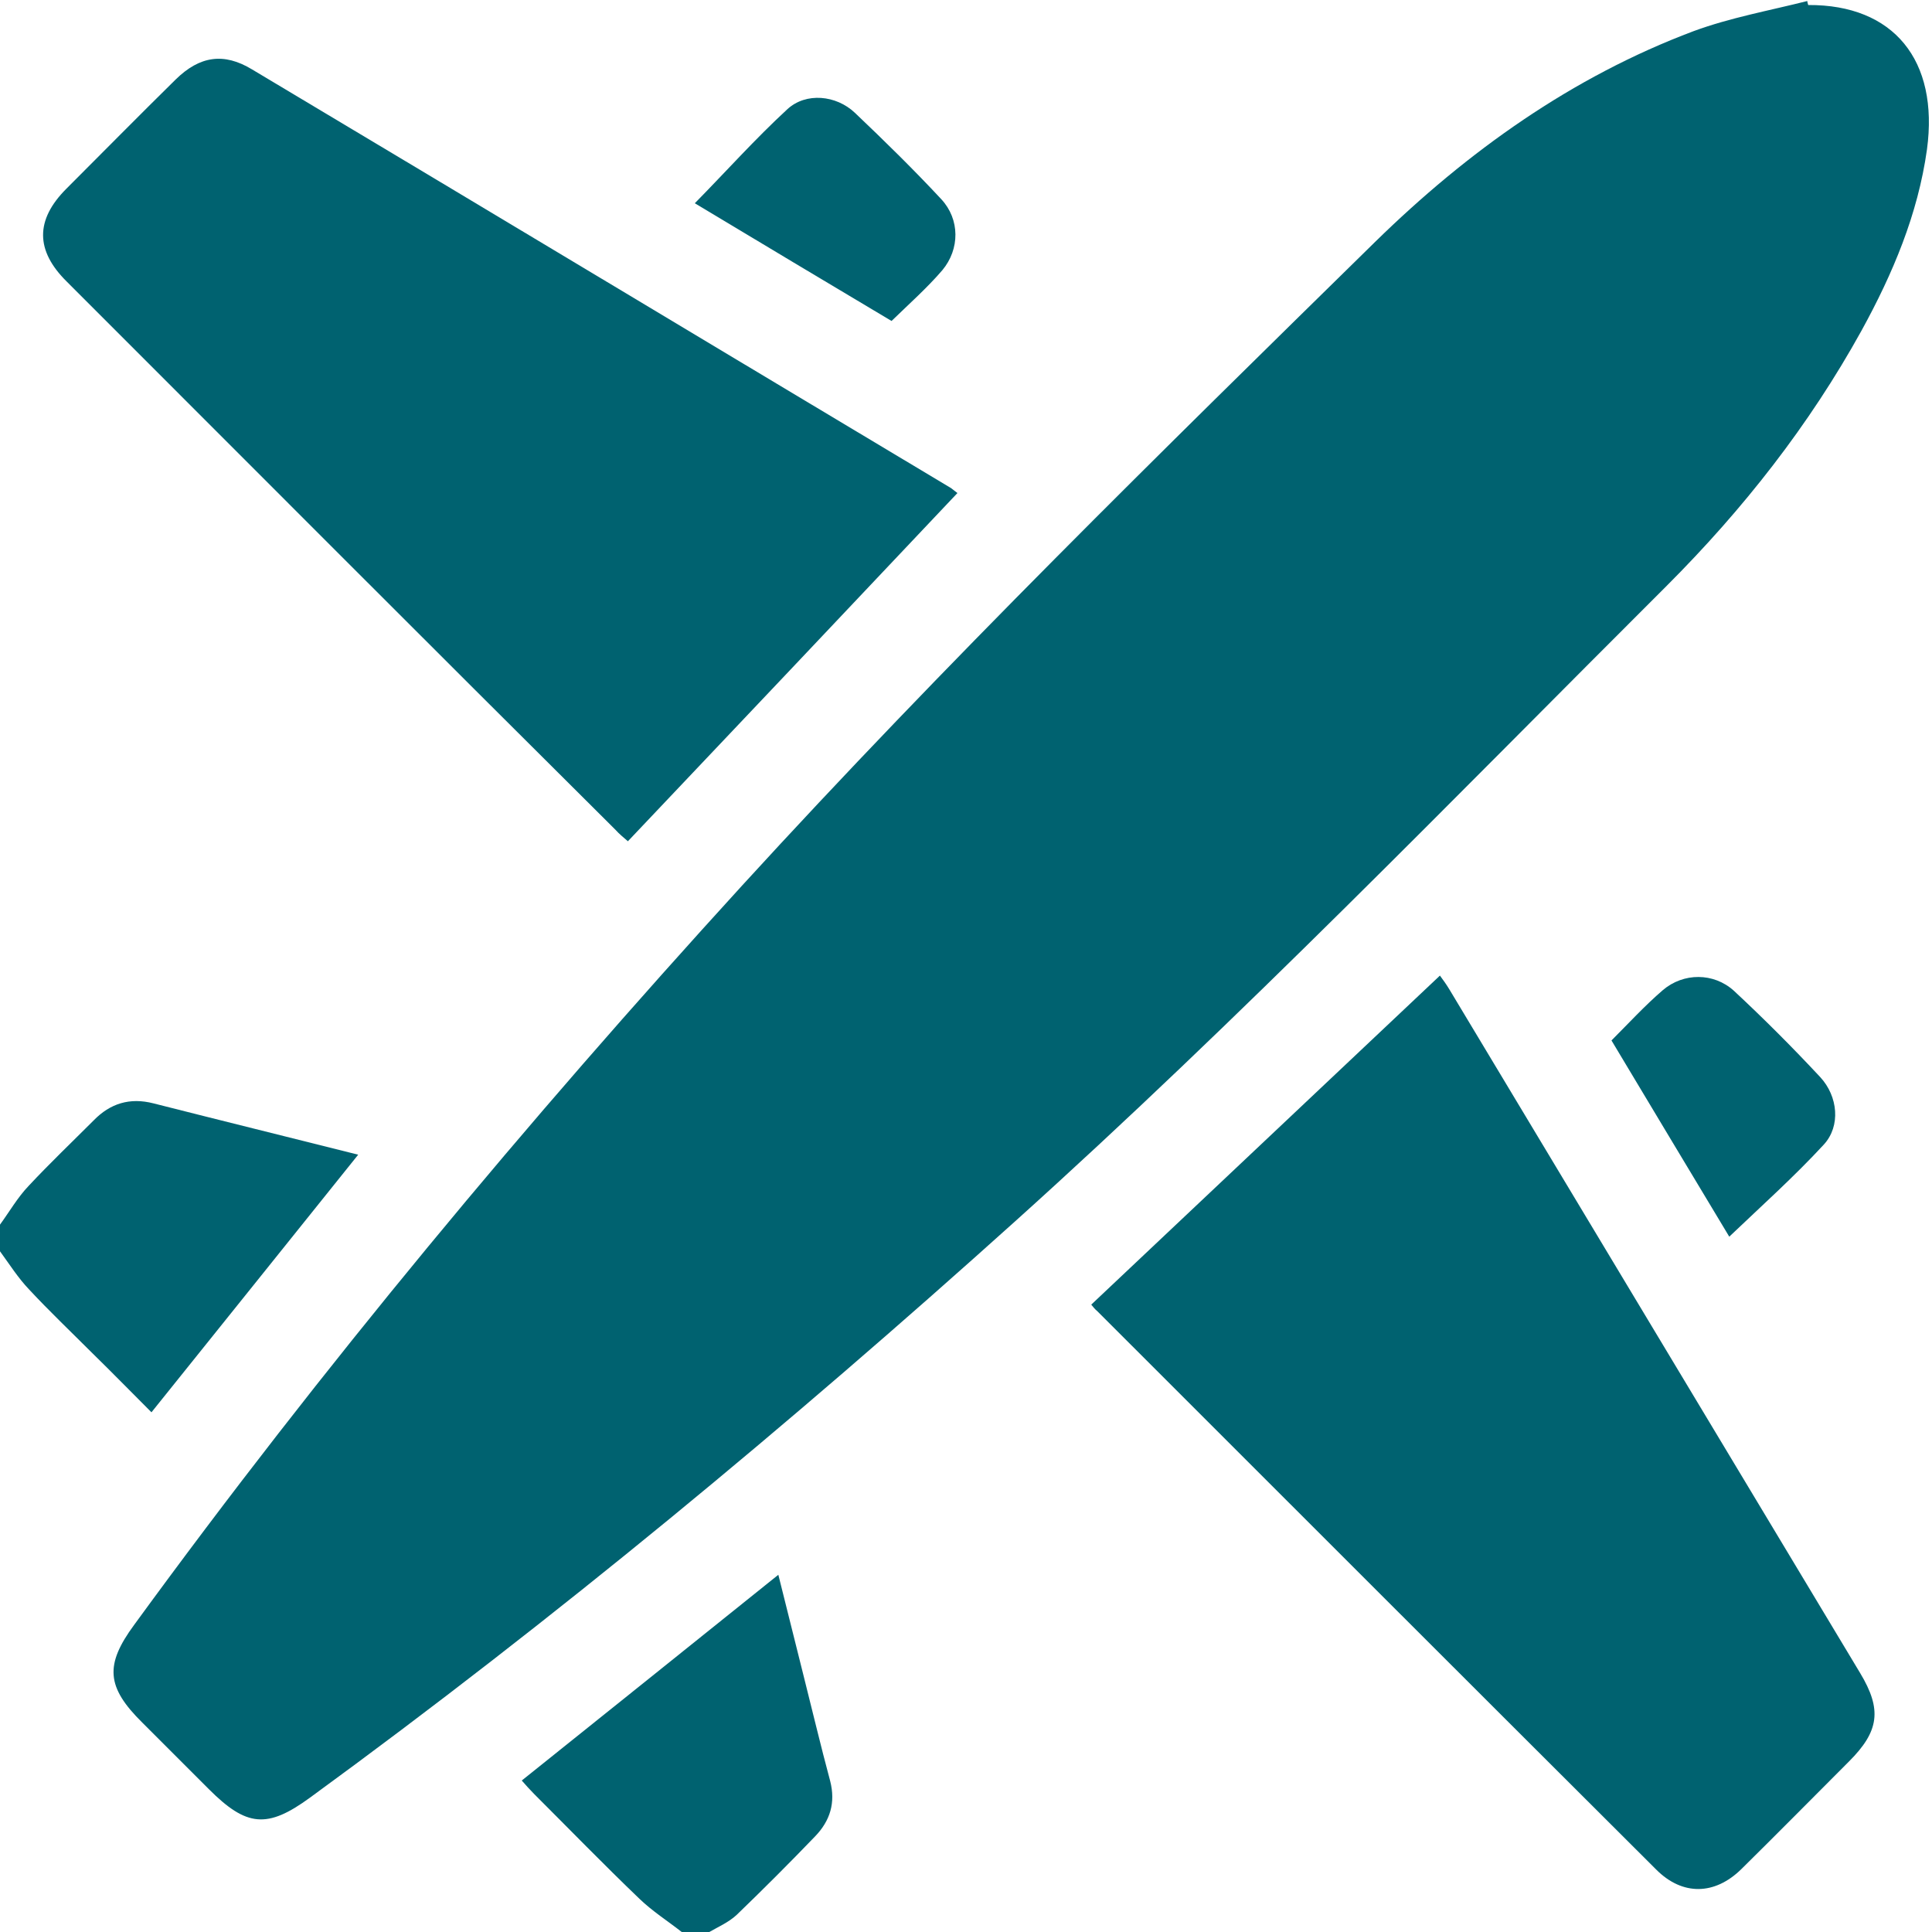 <svg width="30" height="30" viewBox="0 0 30 30" fill="none" xmlns="http://www.w3.org/2000/svg">
<g clip-path="url(#clip0_17_454)">
<path d="M0 19.016C0.148 18.813 0.273 18.594 0.445 18.414C0.773 18.063 1.117 17.735 1.453 17.399C1.711 17.133 2.016 17.039 2.383 17.133C3.43 17.399 4.477 17.657 5.562 17.93C4.492 19.266 3.43 20.586 2.352 21.93C2.039 21.617 1.734 21.305 1.422 21C1.102 20.68 0.766 20.36 0.453 20.024C0.281 19.844 0.148 19.633 0 19.43C0 19.289 0 19.149 0 19.016Z" fill="#006270"/>
<path d="M10.586 30C10.367 29.828 10.133 29.68 9.93 29.485C9.375 28.953 8.836 28.398 8.297 27.86C8.227 27.789 8.164 27.719 8.102 27.648C9.43 26.586 10.742 25.531 12.086 24.453C12.219 24.985 12.344 25.485 12.469 25.985C12.609 26.539 12.742 27.102 12.891 27.656C12.977 27.992 12.891 28.273 12.656 28.516C12.258 28.93 11.852 29.336 11.438 29.735C11.312 29.852 11.148 29.922 11 30.008C10.859 30 10.719 30 10.586 30Z" fill="#006270"/>
<path d="M28.078 0.078C29.406 0.07 30.109 0.938 29.922 2.32C29.781 3.328 29.391 4.25 28.906 5.133C28.094 6.602 27.07 7.906 25.883 9.094C22.547 12.422 19.266 15.813 15.758 18.969C12.25 22.125 8.625 25.133 4.813 27.914C4.149 28.399 3.828 28.367 3.242 27.781C2.899 27.438 2.555 27.094 2.211 26.75C1.649 26.195 1.625 25.852 2.086 25.227C5.008 21.219 8.18 17.414 11.524 13.75C14.68 10.297 18.023 7.024 21.359 3.75C22.789 2.352 24.406 1.195 26.297 0.484C26.867 0.274 27.477 0.164 28.063 0.016C28.063 0.024 28.07 0.055 28.078 0.078Z" fill="#006270"/>
<path d="M14.867 7.656C13.156 9.469 11.461 11.258 9.75 13.063C9.688 13.008 9.617 12.953 9.555 12.883C6.711 10.055 3.875 7.211 1.039 4.375C0.547 3.891 0.547 3.414 1.031 2.93C1.594 2.367 2.156 1.797 2.727 1.235C3.102 0.867 3.477 0.813 3.914 1.078C7.539 3.242 11.148 5.414 14.766 7.578C14.797 7.602 14.828 7.625 14.867 7.656Z" fill="#006270"/>
<path d="M16.945 20.258C18.758 18.547 20.547 16.86 22.359 15.149C22.406 15.211 22.461 15.289 22.508 15.367C24.633 18.907 26.758 22.438 28.883 25.977C29.227 26.547 29.18 26.883 28.711 27.352C28.156 27.907 27.602 28.469 27.039 29.024C26.625 29.43 26.125 29.438 25.719 29.032C22.82 26.141 19.93 23.25 17.039 20.36C17 20.328 16.977 20.297 16.945 20.258Z" fill="#006270"/>
<path d="M13.844 4.984C12.82 4.375 11.805 3.766 10.789 3.156C11.273 2.664 11.727 2.156 12.227 1.695C12.516 1.43 12.984 1.477 13.273 1.75C13.734 2.188 14.188 2.633 14.617 3.094C14.906 3.406 14.906 3.867 14.633 4.195C14.398 4.469 14.117 4.719 13.844 4.984Z" fill="#006270"/>
<path d="M26.852 19.203C26.25 18.203 25.641 17.187 25.023 16.156C25.289 15.89 25.539 15.617 25.82 15.375C26.141 15.101 26.609 15.101 26.922 15.383C27.383 15.812 27.836 16.265 28.266 16.727C28.539 17.023 28.586 17.484 28.32 17.773C27.859 18.273 27.352 18.726 26.852 19.203Z" fill="#006270"/>
</g>
<defs>
<clipPath id="clip0_17_454">
<rect width="30" height="30" fill="white"/>
</clipPath>
</defs>
</svg>
